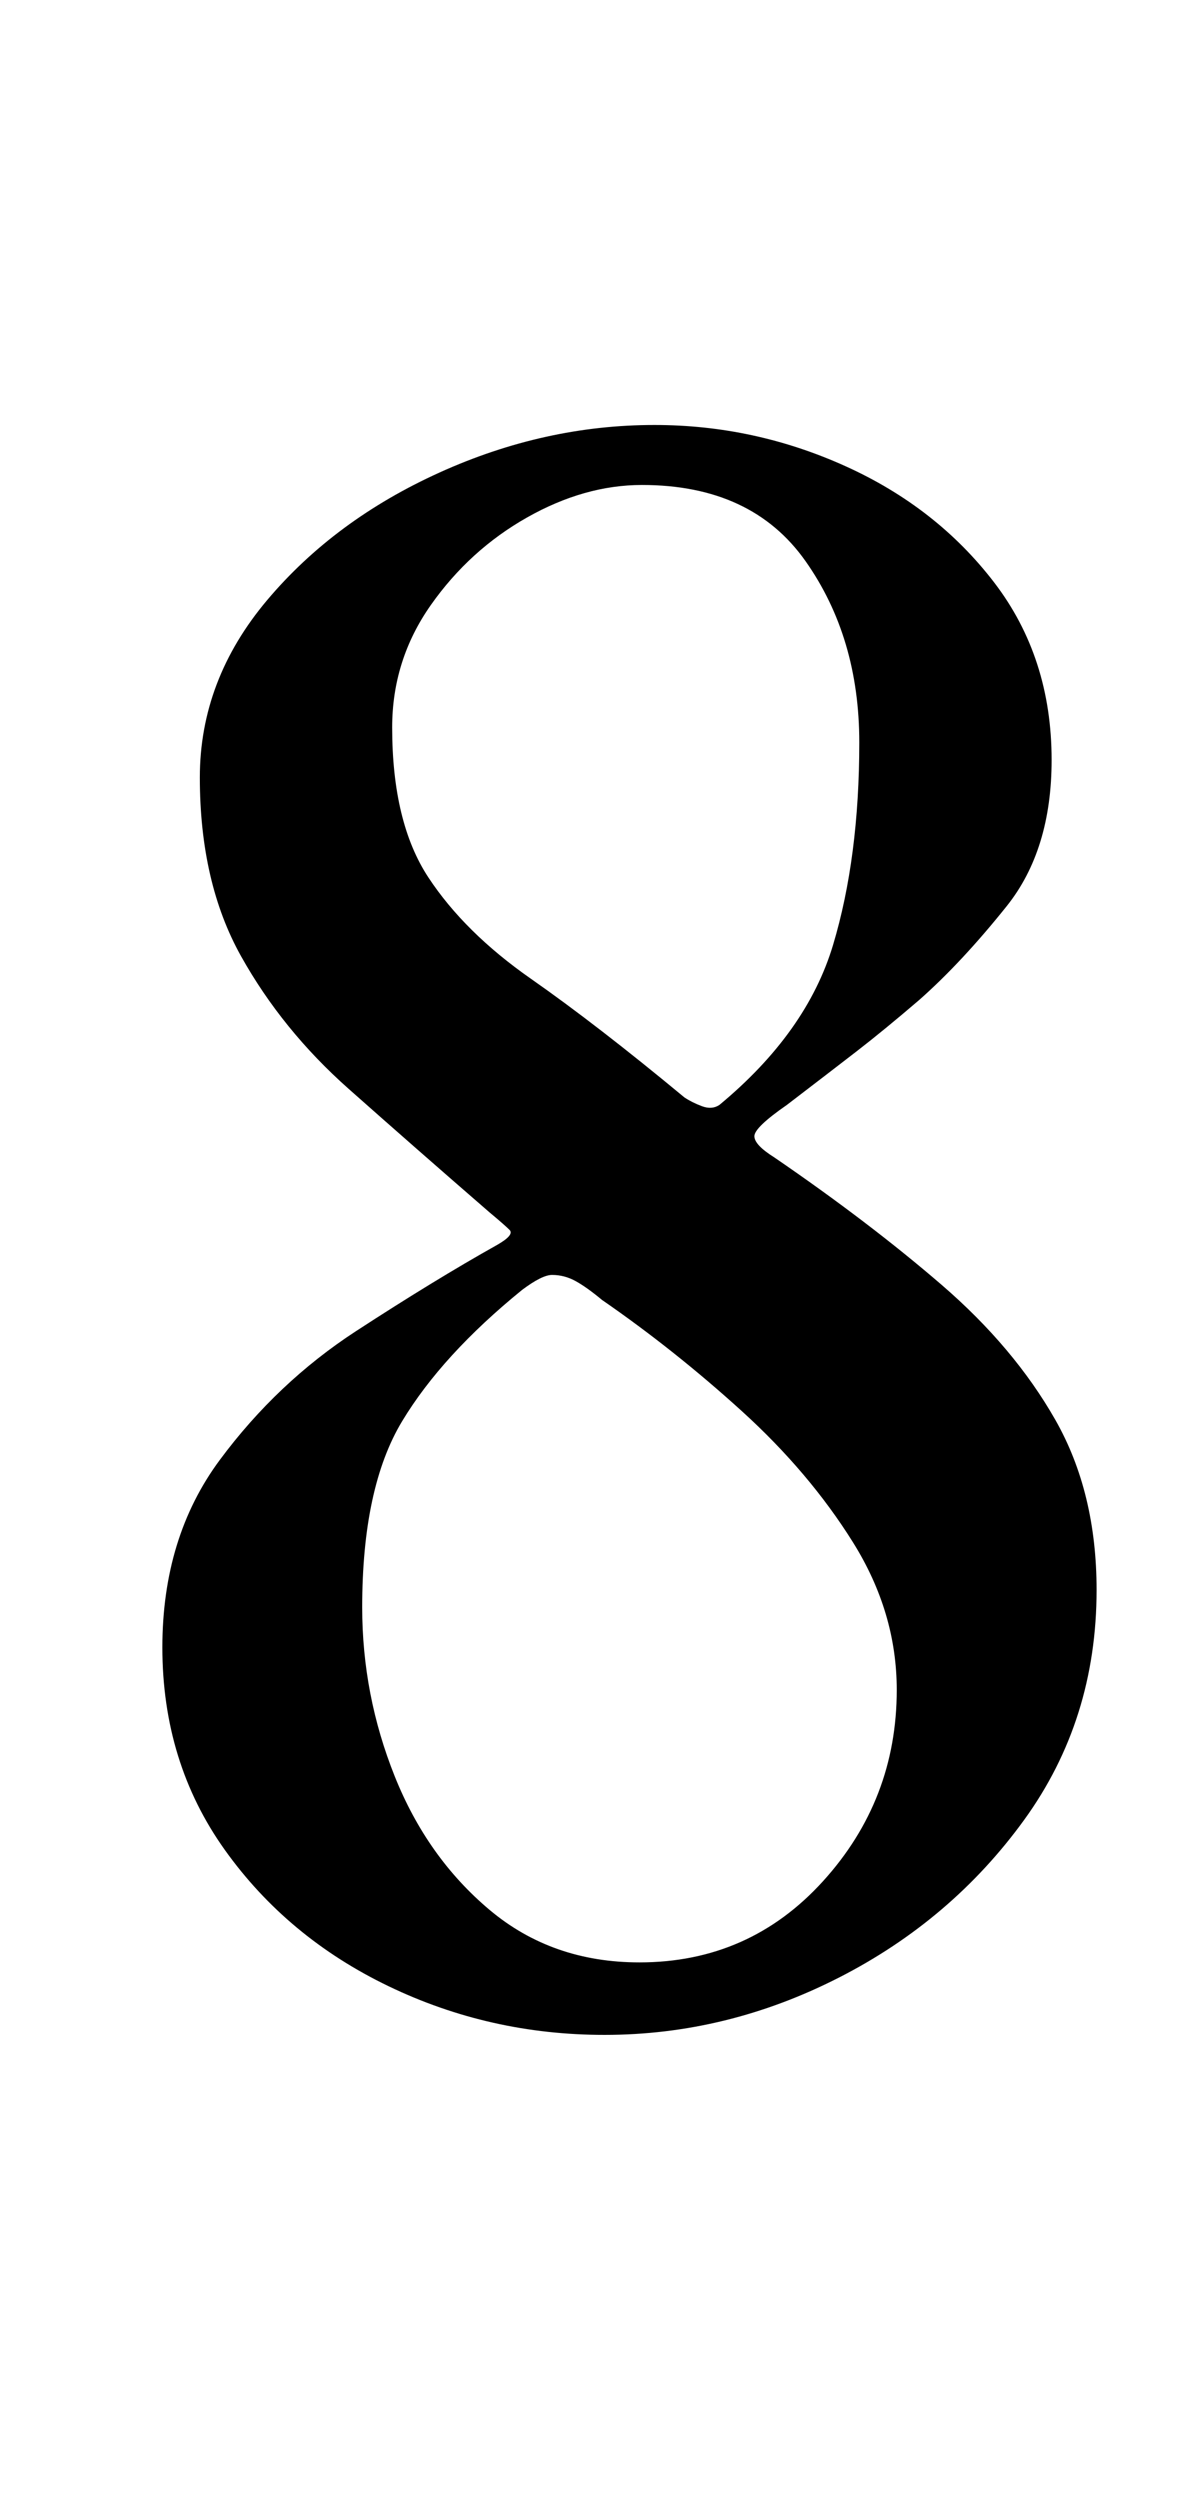<?xml version="1.0" standalone="no"?>
<!DOCTYPE svg PUBLIC "-//W3C//DTD SVG 1.1//EN" "http://www.w3.org/Graphics/SVG/1.1/DTD/svg11.dtd" >
<svg xmlns="http://www.w3.org/2000/svg" xmlns:xlink="http://www.w3.org/1999/xlink" version="1.1" viewBox="-10 0 482 1000">
  <g transform="matrix(1 0 0 -1 0 800)">
   <path fill="currentColor"
d="M232 -14q-46 0 -86.5 19.5t-65.5 54.5t-25 81q0 44 23 75t54.5 51.5t56.5 34.5q7 4 5 6t-8 7q-30 26 -56.5 49.5t-43 53t-16.5 71.5q0 39 27 71t69 51t86 19q40 0 76.5 -16.5t59.5 -46.5t23 -71q0 -36 -18 -58.5t-35 -37.5q-14 -12 -25 -20.5t-28 -21.5q-13 -9 -13 -12.5
t8 -8.5q38 -26 67 -51t45.5 -54t16.5 -68q0 -52 -29 -92t-74 -63t-94 -23zM246 15q44 0 73.5 32.5t29.5 76.5q0 31 -17.5 59t-44.5 52.5t-56 44.5q-6 5 -10.5 7.5t-9.5 2.5q-4 0 -12 -6q-32 -26 -48 -52.5t-16 -74.5q0 -35 13 -67.5t38 -53.5t60 -21zM278 358q35 29 45.5 64
t10.5 81q0 42 -21.5 72.5t-65.5 30.5q-23 0 -46 -13t-38.5 -35t-15.5 -49q0 -38 14.5 -60t41 -40.5t61.5 -47.5q3 -2 7 -3.5t7 0.5z" />
  </g>

</svg>
